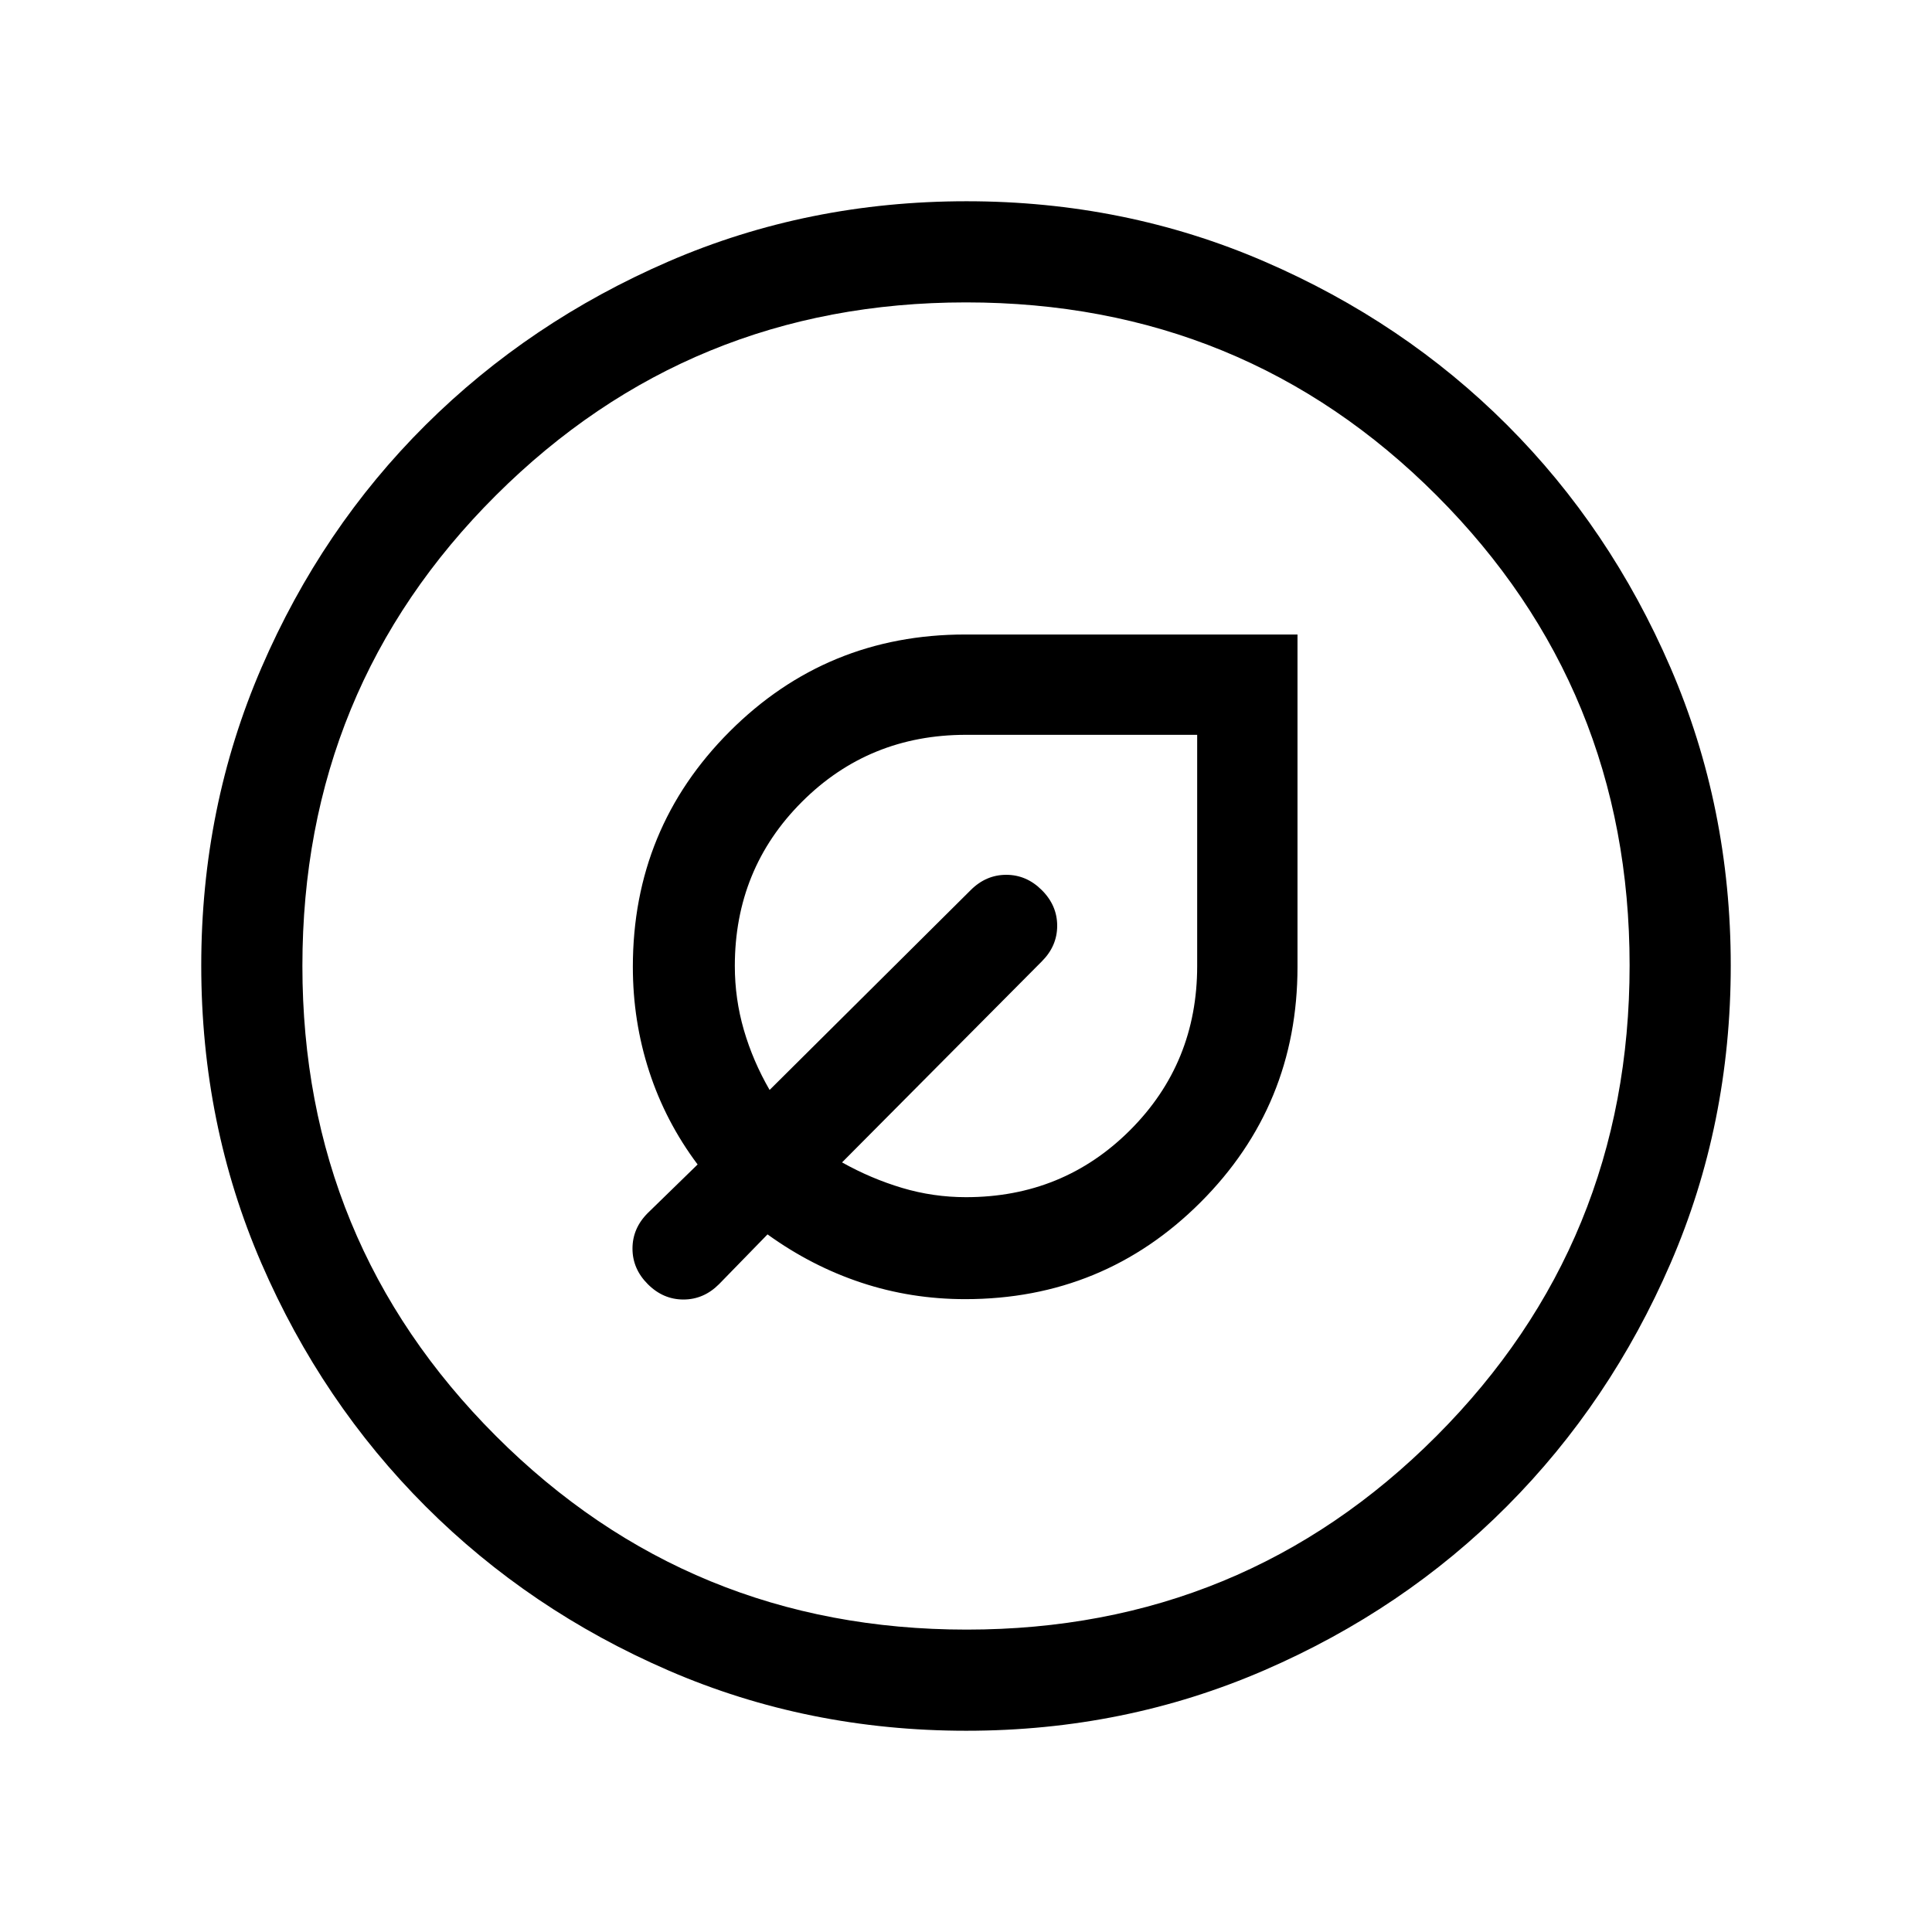 <svg xmlns="http://www.w3.org/2000/svg" height="40" viewBox="0 -960 960 960" width="40"><path d="M479.59-314.46q68.82 0 116.98-48.15 48.15-48.16 48.15-116.98v-165.13H479.59q-68.82 0-116.98 48.15-48.15 48.16-48.15 116.98 0 27.05 8.13 52.01 8.13 24.96 24.05 46.2l-24.74 24.1q-7.62 7.61-7.62 17.69 0 10.08 7.62 17.69 7.61 7.62 17.69 7.62 10.08 0 17.69-7.62l24.1-24.74q21.88 15.79 46.61 23.99 24.72 8.19 51.6 8.19Zm.41-50.67q-16.31 0-31.76-4.61-15.45-4.62-29.83-12.67l99.28-99.9q7.62-7.61 7.62-17.69 0-10.08-7.62-17.69-7.61-7.62-17.69-7.62-10.08 0-17.69 7.62l-99.9 99.28q-8.31-14.38-12.8-29.83-4.48-15.45-4.48-31.76 0-48.23 33.32-81.55T480-594.87h114.87V-480q0 48.23-33.32 81.55T480-365.13ZM500-500Zm-19.76 400q-78.91 0-147.99-29.92-69.09-29.92-120.74-81.54-51.64-51.63-81.58-120.73Q100-401.3 100-480.27q0-78.71 29.92-147.97 29.92-69.27 81.54-120.58 51.63-51.31 120.73-81.25Q401.3-860 480.27-860q78.71 0 147.97 29.92 69.27 29.92 120.58 81.21 51.31 51.29 81.25 120.63Q860-558.9 860-480.24q0 78.91-29.92 147.99-29.92 69.09-81.21 120.61-51.29 51.53-120.63 81.58Q558.9-100 480.24-100Zm.09-50.26q137.46 0 233.44-96.18 95.97-96.18 95.97-233.89 0-137.46-95.85-233.44-95.85-95.97-233.89-95.97-137.38 0-233.56 95.85T150.26-480q0 137.38 96.18 233.56t233.89 96.18ZM480-480Z"/></svg>
